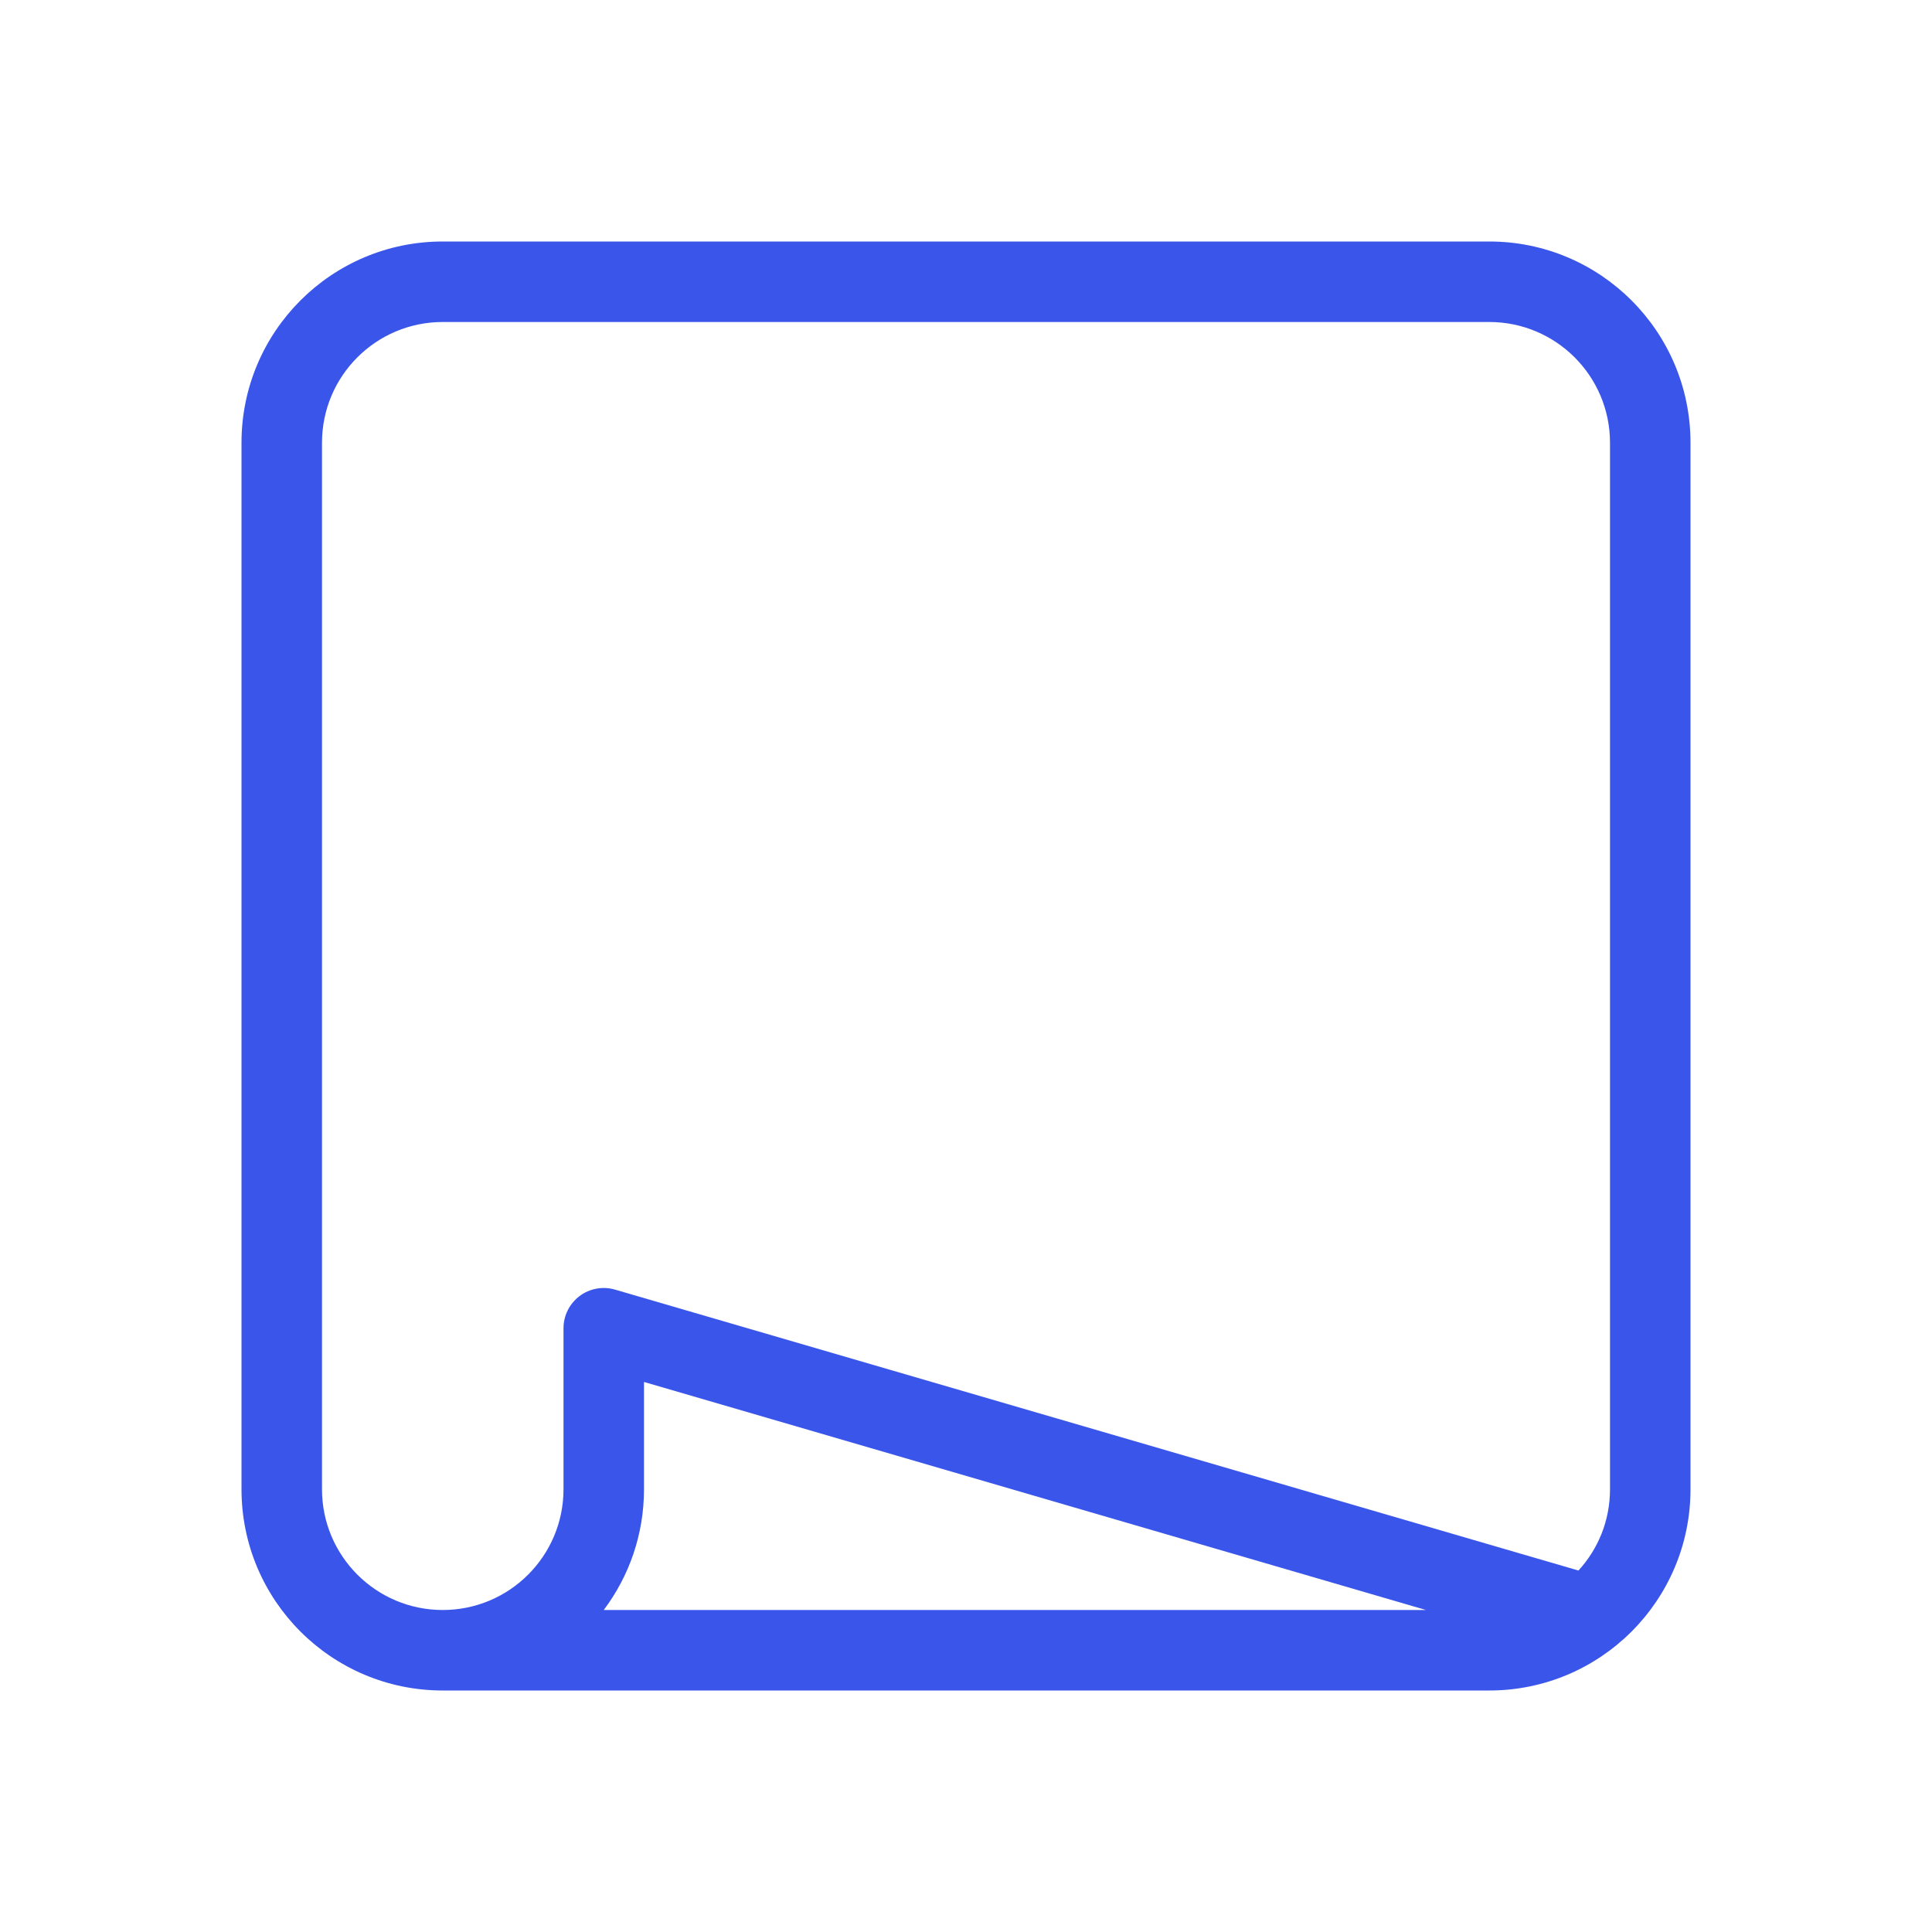 <svg width="30" height="30" viewBox="0 0 30 30" fill="none" xmlns="http://www.w3.org/2000/svg">
<g id="01) Icons / Line /  sticky-notes-2">
<path id="sticky-notes-2" fill-rule="evenodd" clip-rule="evenodd" d="M24.51 24.387C24.815 24.055 25 23.613 25 23.125V6.875C25 5.839 24.16 5 23.125 5H6.875C5.839 5 5 5.839 5 6.875V23.125C5 24.16 5.839 25 6.875 25C7.911 25 8.75 24.16 8.75 23.125V20.625C8.75 20.428 8.843 20.243 9 20.125C9.157 20.007 9.361 19.97 9.55 20.025L24.51 24.387ZM22.142 25L10 21.459V23.125C10 23.829 9.768 24.477 9.375 25H22.142ZM23.125 3.75C24.851 3.75 26.25 5.149 26.25 6.875V23.125C26.25 24.851 24.851 26.25 23.125 26.25H6.875C5.149 26.25 3.75 24.851 3.75 23.125V6.875C3.75 5.149 5.149 3.75 6.875 3.75H23.125Z" fill="#3A56EA"/>
</g>
</svg>
